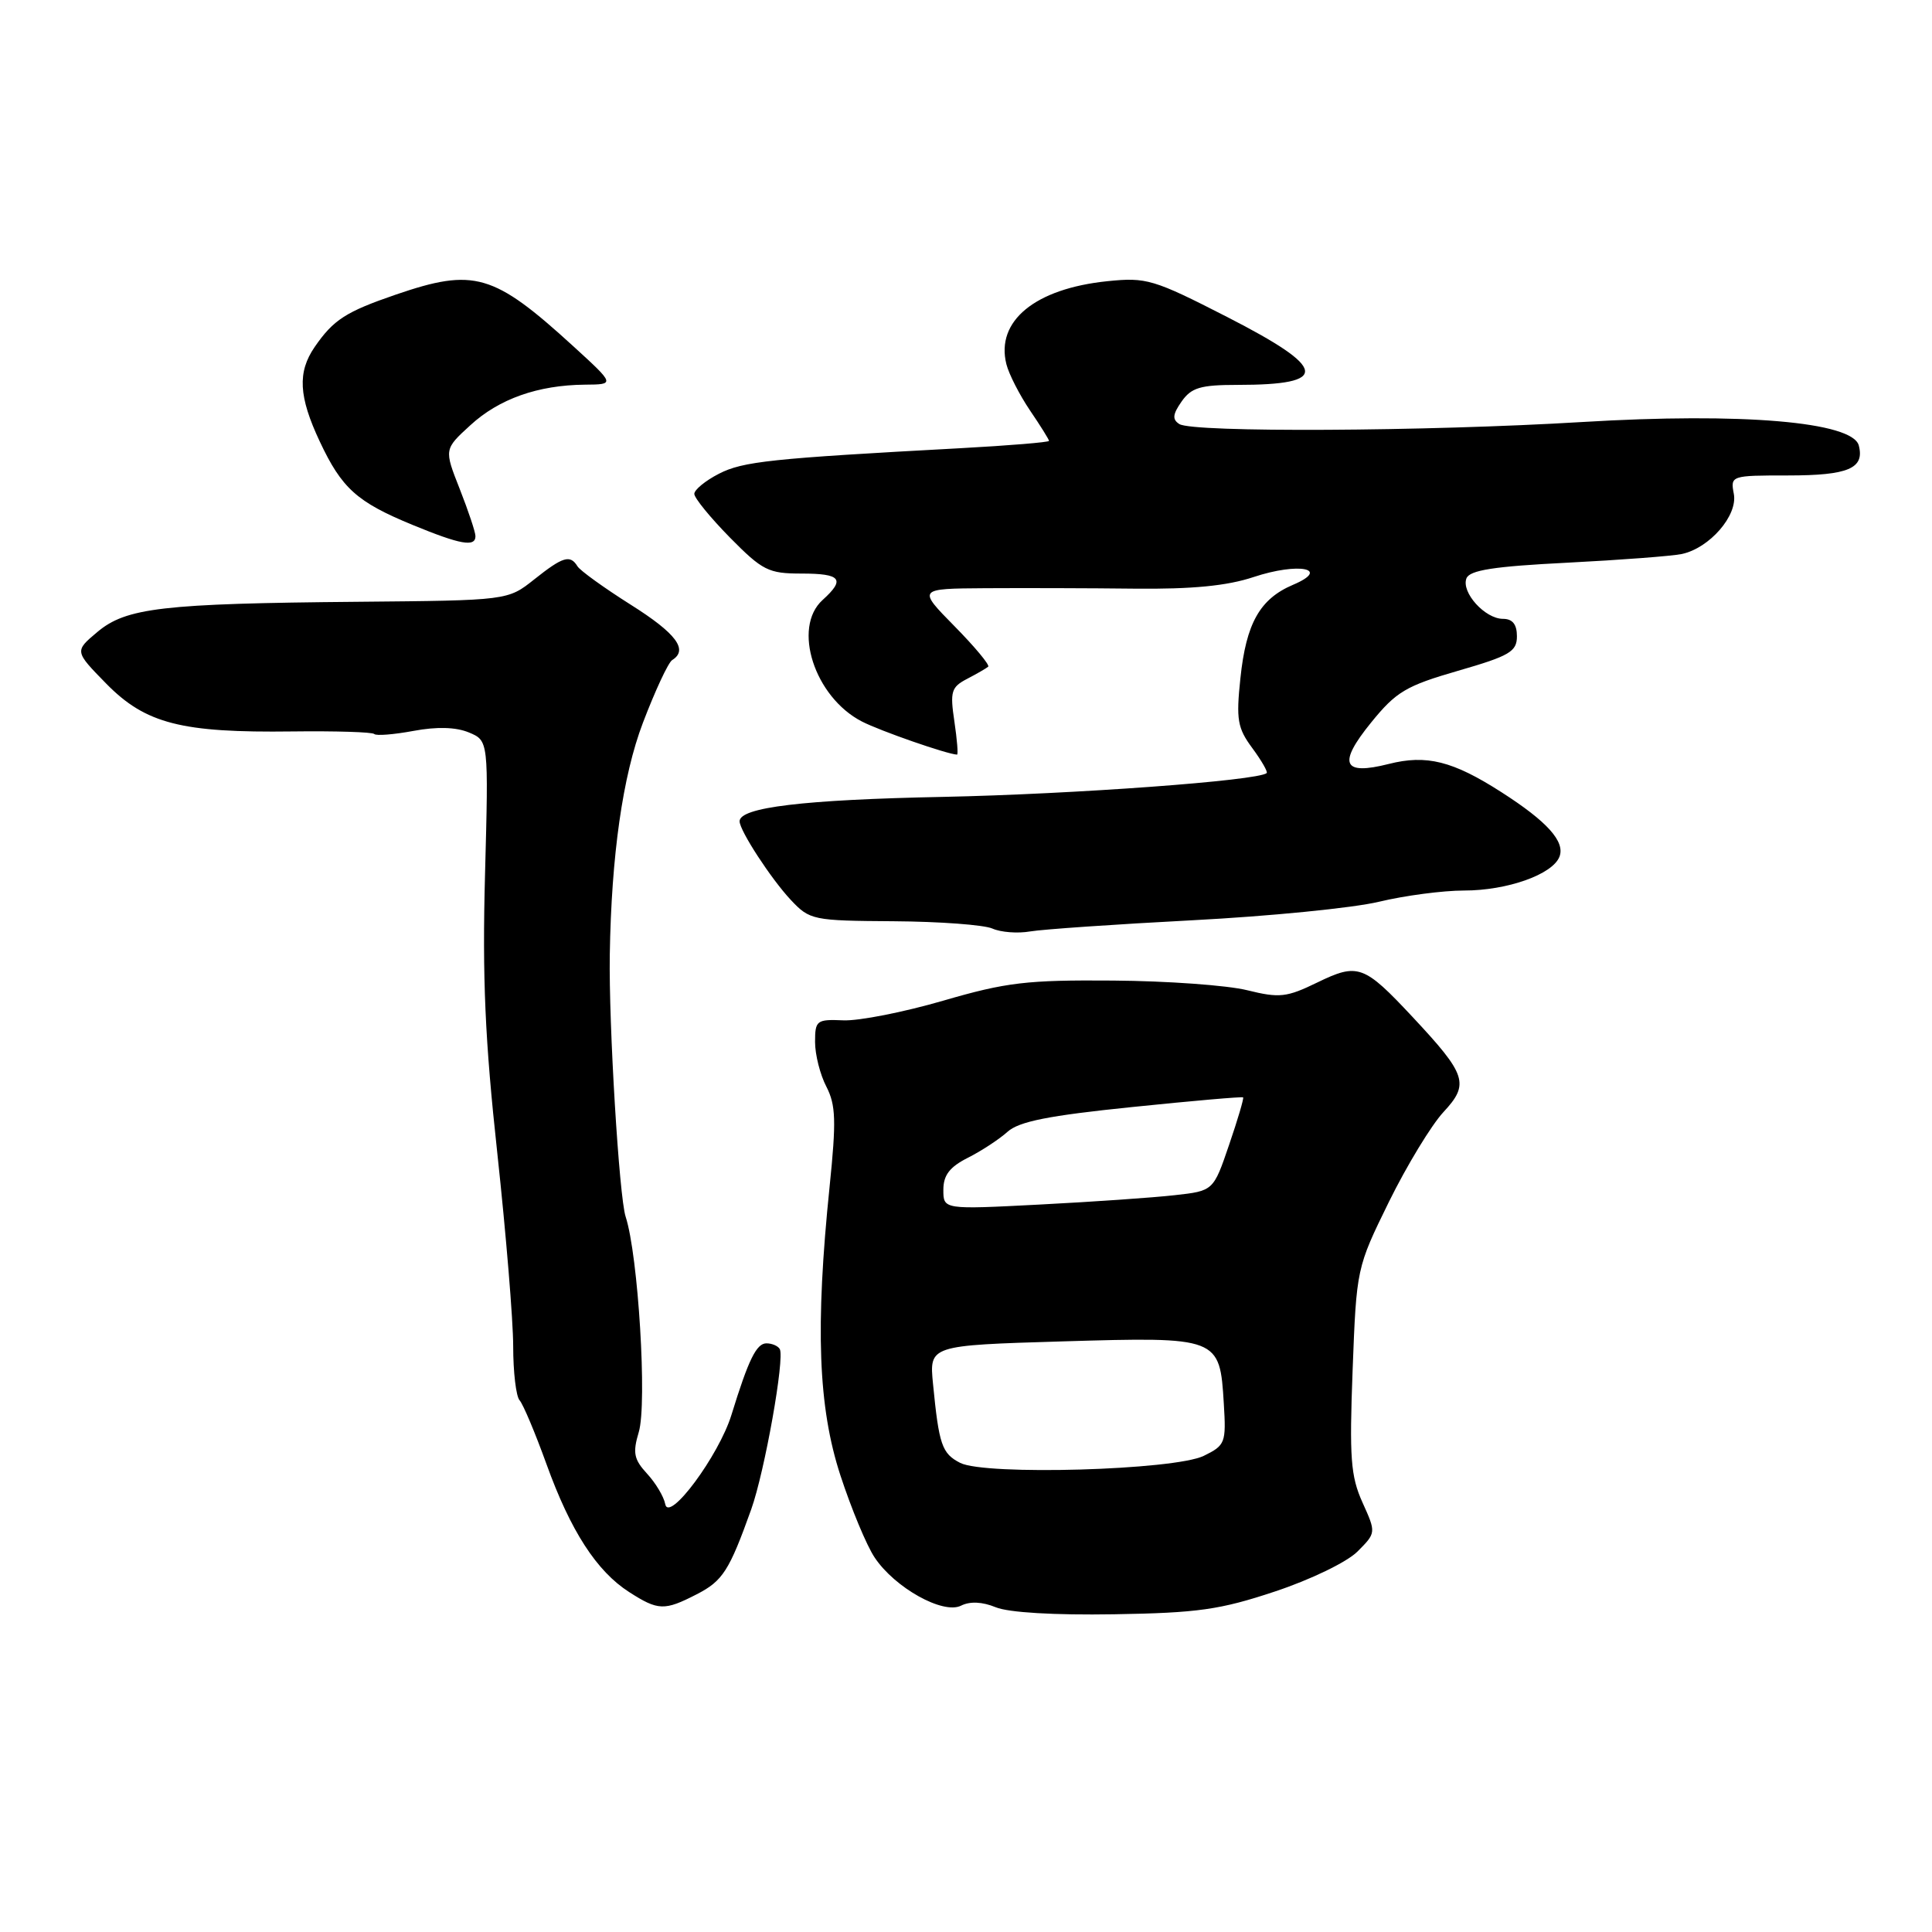 <?xml version="1.0" encoding="UTF-8" standalone="no"?>
<!DOCTYPE svg PUBLIC "-//W3C//DTD SVG 1.1//EN" "http://www.w3.org/Graphics/SVG/1.1/DTD/svg11.dtd" >
<svg xmlns="http://www.w3.org/2000/svg" xmlns:xlink="http://www.w3.org/1999/xlink" version="1.1" viewBox="0 0 256 256">
 <g >
 <path fill="currentColor"
d=" M 131.94 212.97 C 133.63 213.67 139.71 214.03 147.60 213.90 C 158.72 213.72 161.67 213.30 168.94 210.88 C 173.67 209.31 178.48 206.98 179.87 205.59 C 182.35 203.10 182.35 203.10 180.53 199.07 C 178.97 195.60 178.79 193.17 179.23 181.52 C 179.74 168.06 179.76 167.97 184.04 159.25 C 186.41 154.44 189.66 149.09 191.26 147.36 C 194.74 143.62 194.35 142.43 187.16 134.74 C 180.73 127.86 179.93 127.57 174.56 130.18 C 170.49 132.16 169.54 132.27 165.26 131.21 C 162.64 130.56 154.65 129.98 147.50 129.93 C 136.07 129.84 133.35 130.16 125.00 132.59 C 119.78 134.11 113.81 135.29 111.75 135.20 C 108.21 135.05 108.00 135.21 108.00 138.07 C 108.00 139.74 108.67 142.40 109.50 143.99 C 110.75 146.42 110.82 148.52 109.93 157.19 C 108.01 175.88 108.41 186.47 111.36 195.50 C 112.80 199.90 114.83 204.79 115.89 206.37 C 118.56 210.39 124.96 213.95 127.34 212.76 C 128.53 212.16 130.16 212.24 131.94 212.97 Z  M 92.32 211.25 C 95.77 209.48 96.63 208.13 99.54 200.00 C 101.33 194.98 104.01 179.92 103.32 178.75 C 103.08 178.34 102.29 178.00 101.56 178.00 C 100.23 178.00 99.18 180.15 96.92 187.48 C 95.26 192.87 88.63 201.81 88.15 199.31 C 87.96 198.31 86.87 196.49 85.73 195.26 C 83.99 193.37 83.82 192.50 84.64 189.76 C 85.77 186.00 84.57 166.32 82.90 161.22 C 82.04 158.59 80.65 135.71 80.80 126.50 C 81.01 113.36 82.51 102.80 85.19 95.77 C 86.81 91.52 88.55 87.78 89.07 87.46 C 91.24 86.11 89.61 83.93 83.58 80.13 C 80.05 77.90 76.87 75.61 76.52 75.04 C 75.55 73.46 74.59 73.75 70.78 76.78 C 67.28 79.56 67.28 79.56 47.39 79.74 C 21.48 79.97 16.72 80.53 12.89 83.75 C 9.87 86.29 9.87 86.29 14.09 90.60 C 19.30 95.90 24.05 97.11 38.74 96.92 C 44.45 96.85 49.33 97.00 49.59 97.26 C 49.85 97.52 52.19 97.33 54.78 96.85 C 57.88 96.27 60.40 96.34 62.12 97.05 C 64.74 98.14 64.74 98.14 64.27 115.82 C 63.90 129.56 64.26 137.81 65.90 152.84 C 67.05 163.48 68.00 174.98 68.00 178.39 C 68.00 181.81 68.38 185.03 68.85 185.55 C 69.32 186.07 70.92 189.88 72.41 194.00 C 75.60 202.85 79.06 208.20 83.37 210.96 C 87.22 213.43 88.04 213.45 92.32 211.25 Z  M 158.00 121.94 C 168.18 121.41 179.29 120.31 182.71 119.49 C 186.12 118.67 191.20 118.00 193.99 118.00 C 199.73 118.00 205.73 115.87 206.64 113.51 C 207.40 111.51 205.02 108.86 198.95 104.97 C 192.50 100.83 189.01 99.96 184.01 101.23 C 177.89 102.78 177.23 101.22 181.68 95.74 C 185.00 91.65 186.29 90.88 193.21 88.88 C 200.04 86.91 201.00 86.34 201.00 84.31 C 201.00 82.73 200.42 82.00 199.15 82.00 C 196.77 82.00 193.60 78.49 194.31 76.64 C 194.73 75.55 197.92 75.05 207.68 74.56 C 214.73 74.20 221.55 73.68 222.84 73.41 C 226.53 72.63 230.29 68.29 229.74 65.44 C 229.28 63.02 229.36 63.00 236.94 63.00 C 244.91 63.00 247.09 62.07 246.30 59.03 C 245.48 55.89 230.81 54.64 209.64 55.92 C 188.92 57.17 158.06 57.33 156.27 56.19 C 155.31 55.58 155.38 54.90 156.57 53.20 C 157.86 51.36 159.07 51.00 163.97 51.00 C 176.28 51.00 175.96 48.84 162.62 42.01 C 152.83 37.00 151.91 36.73 146.73 37.26 C 137.14 38.25 131.92 42.54 133.35 48.25 C 133.68 49.57 135.09 52.32 136.47 54.37 C 137.86 56.41 139.00 58.24 139.00 58.42 C 139.00 58.60 133.71 59.04 127.25 59.39 C 102.11 60.75 98.44 61.14 95.25 62.78 C 93.46 63.70 92.00 64.90 92.00 65.44 C 92.00 65.99 94.12 68.58 96.71 71.22 C 101.04 75.61 101.82 76.00 106.21 76.00 C 111.45 76.00 112.04 76.75 109.00 79.50 C 104.95 83.16 107.92 92.36 114.20 95.60 C 116.62 96.85 125.50 99.94 126.81 99.99 C 126.98 100.00 126.82 98.01 126.46 95.59 C 125.87 91.63 126.04 91.05 128.15 89.95 C 129.44 89.28 130.70 88.55 130.94 88.34 C 131.18 88.13 129.17 85.71 126.48 82.98 C 121.58 78.00 121.58 78.00 130.54 77.94 C 135.47 77.91 144.37 77.93 150.33 78.00 C 157.97 78.08 162.61 77.63 166.11 76.46 C 172.07 74.48 176.40 75.34 171.33 77.49 C 166.94 79.36 165.12 82.58 164.36 89.87 C 163.78 95.35 163.97 96.47 165.94 99.13 C 167.17 100.80 168.02 102.28 167.84 102.44 C 166.64 103.45 142.27 105.23 125.01 105.59 C 106.44 105.96 97.99 106.98 98.00 108.83 C 98.01 110.07 102.18 116.47 104.79 119.25 C 107.30 121.92 107.70 122.00 118.44 122.07 C 124.52 122.11 130.40 122.55 131.50 123.04 C 132.60 123.53 134.85 123.71 136.50 123.42 C 138.15 123.14 147.82 122.47 158.00 121.94 Z  M 63.00 71.04 C 63.00 70.51 62.06 67.70 60.92 64.80 C 58.84 59.53 58.84 59.53 62.33 56.34 C 66.13 52.85 71.28 51.03 77.50 50.97 C 81.50 50.94 81.50 50.94 76.00 45.91 C 65.39 36.22 62.83 35.48 52.44 39.04 C 45.83 41.31 44.19 42.36 41.70 45.97 C 39.40 49.31 39.57 52.55 42.37 58.50 C 45.29 64.72 47.30 66.52 54.66 69.55 C 61.02 72.17 63.00 72.52 63.00 71.04 Z  M 127.23 193.84 C 124.81 192.60 124.42 191.46 123.63 183.38 C 123.13 178.27 123.13 178.27 140.81 177.74 C 161.51 177.13 161.63 177.17 162.16 185.97 C 162.48 191.20 162.36 191.51 159.50 192.91 C 155.59 194.81 130.55 195.53 127.23 193.84 Z  M 125.00 157.66 C 125.00 155.72 125.83 154.63 128.25 153.41 C 130.04 152.51 132.40 150.96 133.50 149.97 C 135.02 148.60 138.95 147.82 150.00 146.69 C 157.97 145.87 164.60 145.29 164.72 145.41 C 164.84 145.52 164.01 148.35 162.86 151.70 C 160.78 157.80 160.78 157.80 155.64 158.37 C 152.81 158.69 144.76 159.25 137.75 159.61 C 125.00 160.27 125.00 160.27 125.00 157.66 Z "/>
</g>
</svg>